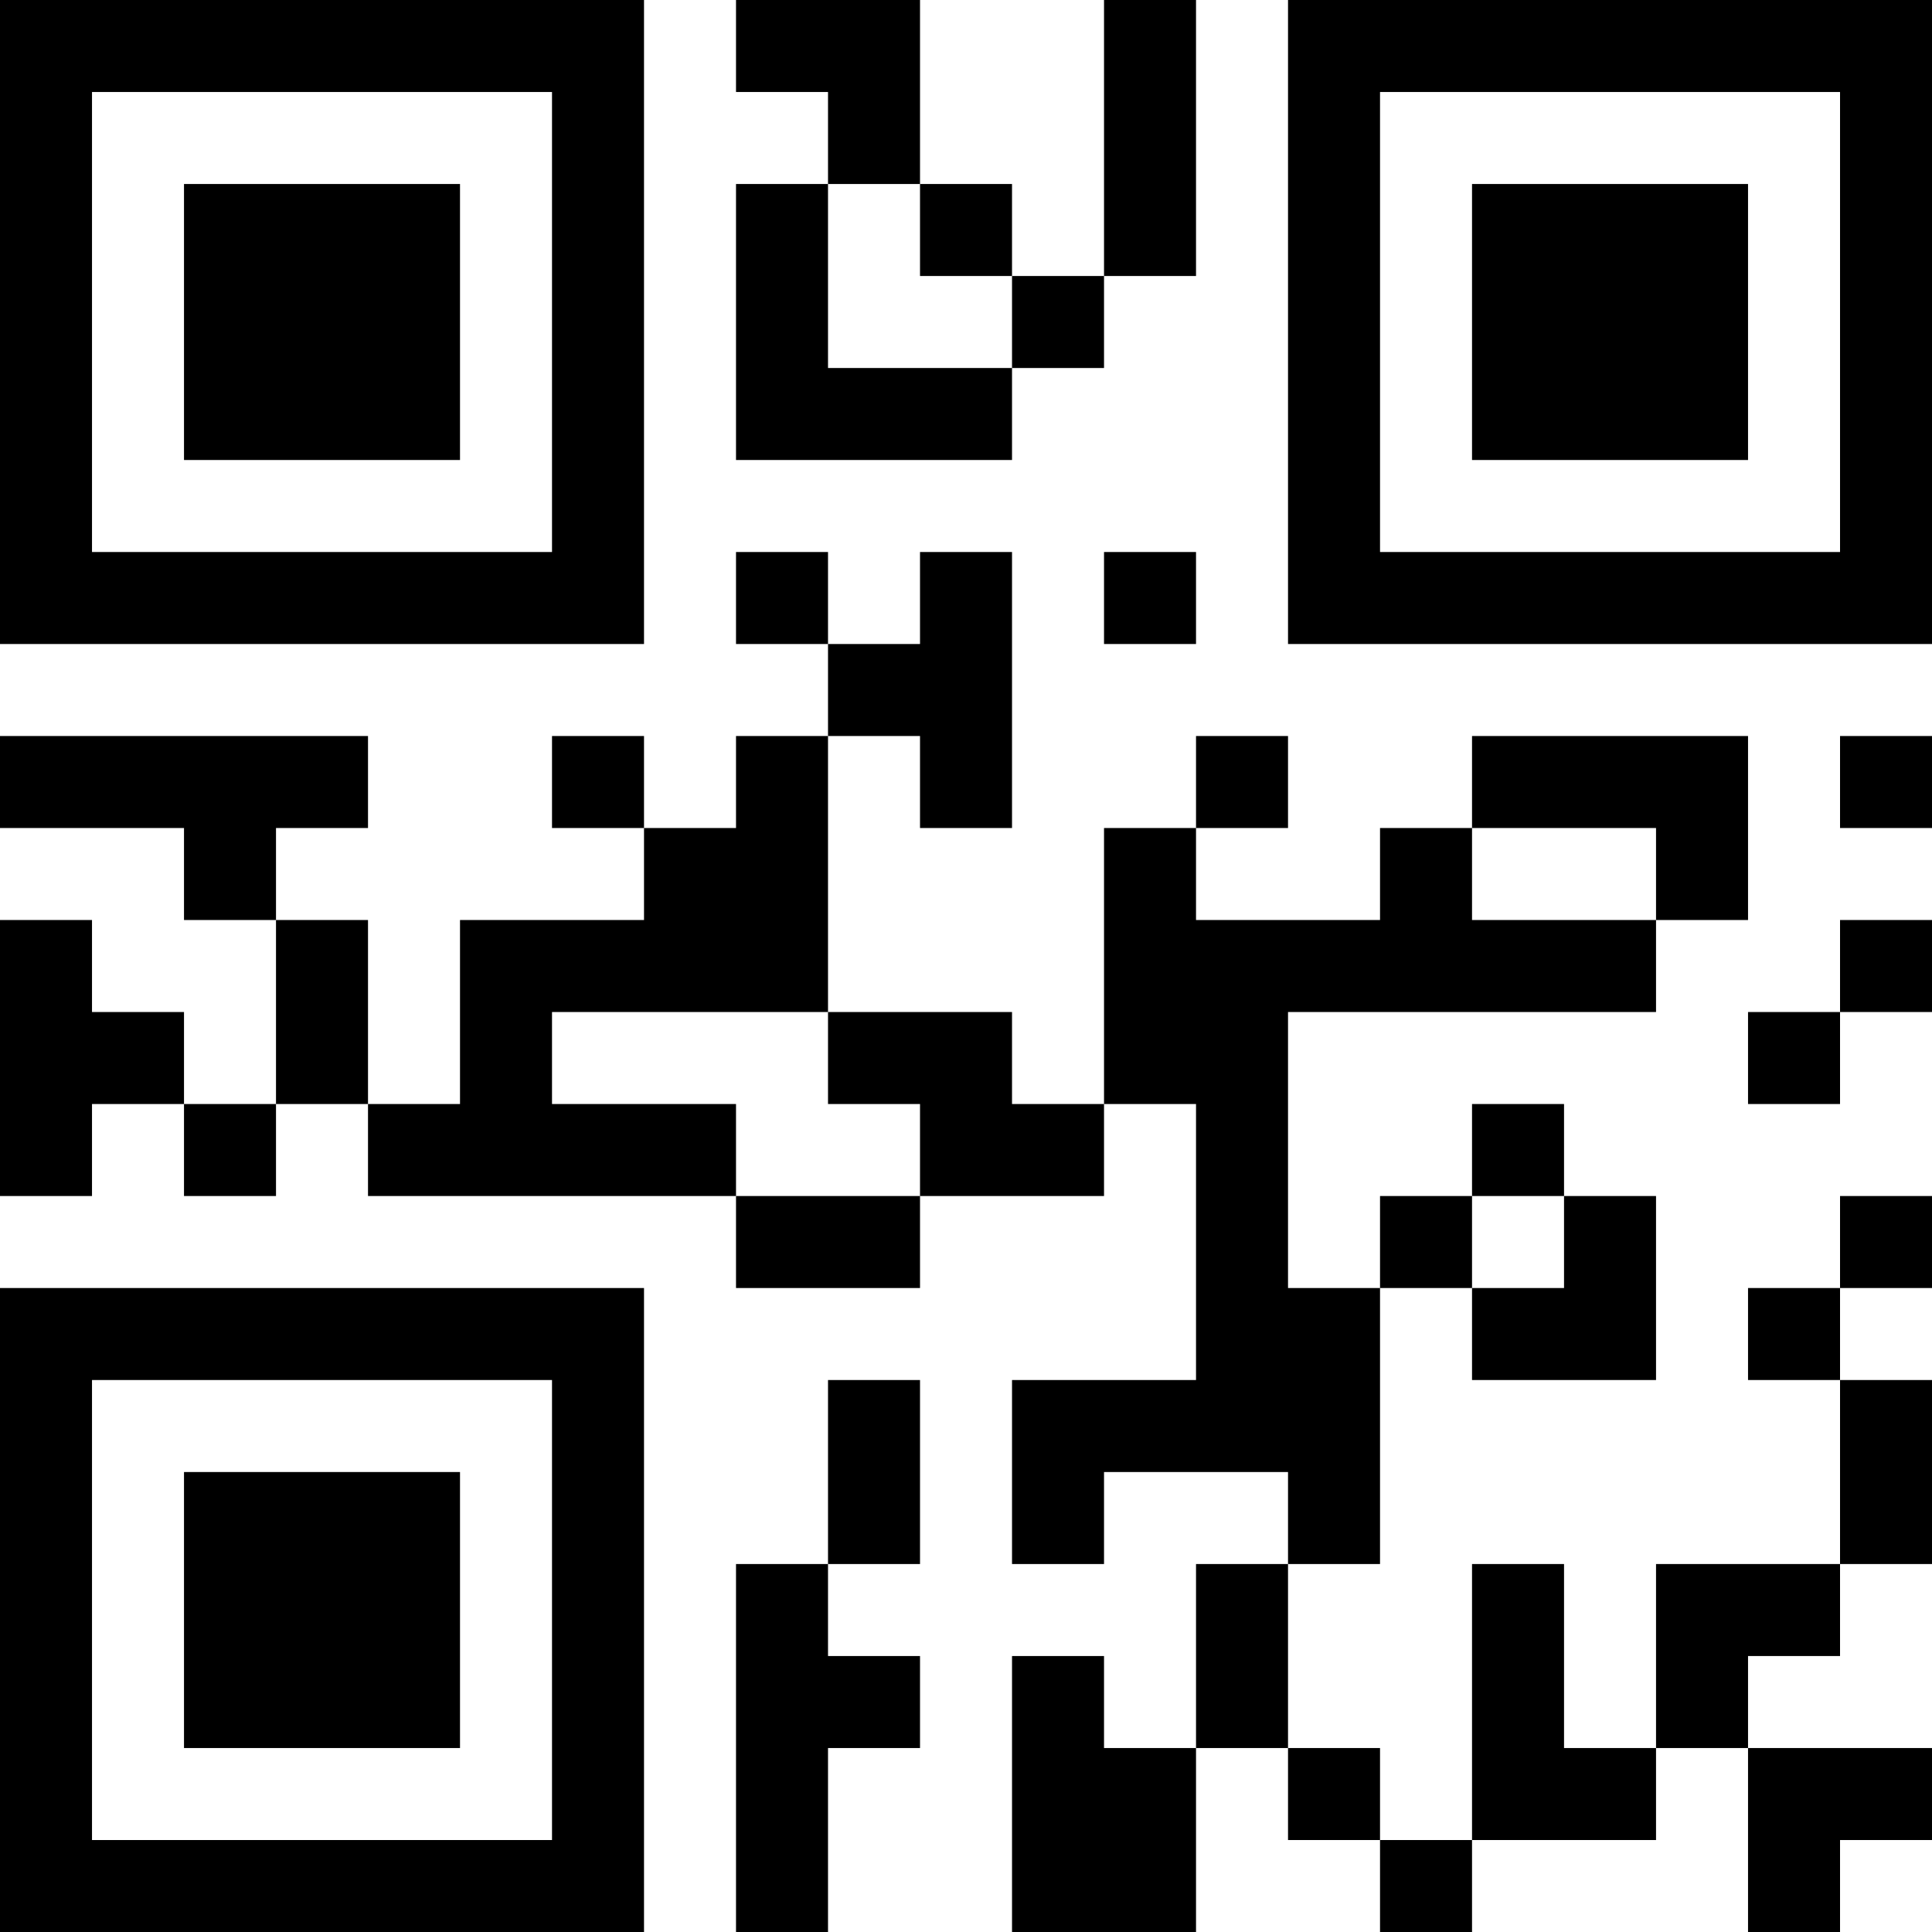 <?xml version="1.0" encoding="UTF-8"?>
<svg xmlns="http://www.w3.org/2000/svg" version="1.1" width="200" height="200" viewBox="0 0 200 200"><rect x="0" y="0" width="200" height="200" fill="#ffffff"/><g transform="scale(9.524)"><g transform="translate(0,0)"><path fill-rule="evenodd" d="M8 0L8 1L9 1L9 2L8 2L8 5L11 5L11 4L12 4L12 3L13 3L13 0L12 0L12 3L11 3L11 2L10 2L10 0ZM9 2L9 4L11 4L11 3L10 3L10 2ZM8 6L8 7L9 7L9 8L8 8L8 9L7 9L7 8L6 8L6 9L7 9L7 10L5 10L5 12L4 12L4 10L3 10L3 9L4 9L4 8L0 8L0 9L2 9L2 10L3 10L3 12L2 12L2 11L1 11L1 10L0 10L0 13L1 13L1 12L2 12L2 13L3 13L3 12L4 12L4 13L8 13L8 14L10 14L10 13L12 13L12 12L13 12L13 15L11 15L11 17L12 17L12 16L14 16L14 17L13 17L13 19L12 19L12 18L11 18L11 21L13 21L13 19L14 19L14 20L15 20L15 21L16 21L16 20L18 20L18 19L19 19L19 21L20 21L20 20L21 20L21 19L19 19L19 18L20 18L20 17L21 17L21 15L20 15L20 14L21 14L21 13L20 13L20 14L19 14L19 15L20 15L20 17L18 17L18 19L17 19L17 17L16 17L16 20L15 20L15 19L14 19L14 17L15 17L15 14L16 14L16 15L18 15L18 13L17 13L17 12L16 12L16 13L15 13L15 14L14 14L14 11L18 11L18 10L19 10L19 8L16 8L16 9L15 9L15 10L13 10L13 9L14 9L14 8L13 8L13 9L12 9L12 12L11 12L11 11L9 11L9 8L10 8L10 9L11 9L11 6L10 6L10 7L9 7L9 6ZM12 6L12 7L13 7L13 6ZM20 8L20 9L21 9L21 8ZM16 9L16 10L18 10L18 9ZM20 10L20 11L19 11L19 12L20 12L20 11L21 11L21 10ZM6 11L6 12L8 12L8 13L10 13L10 12L9 12L9 11ZM16 13L16 14L17 14L17 13ZM9 15L9 17L8 17L8 21L9 21L9 19L10 19L10 18L9 18L9 17L10 17L10 15ZM0 0L0 7L7 7L7 0ZM1 1L1 6L6 6L6 1ZM2 2L2 5L5 5L5 2ZM14 0L14 7L21 7L21 0ZM15 1L15 6L20 6L20 1ZM16 2L16 5L19 5L19 2ZM0 14L0 21L7 21L7 14ZM1 15L1 20L6 20L6 15ZM2 16L2 19L5 19L5 16Z" fill="#000000"/></g></g></svg>
